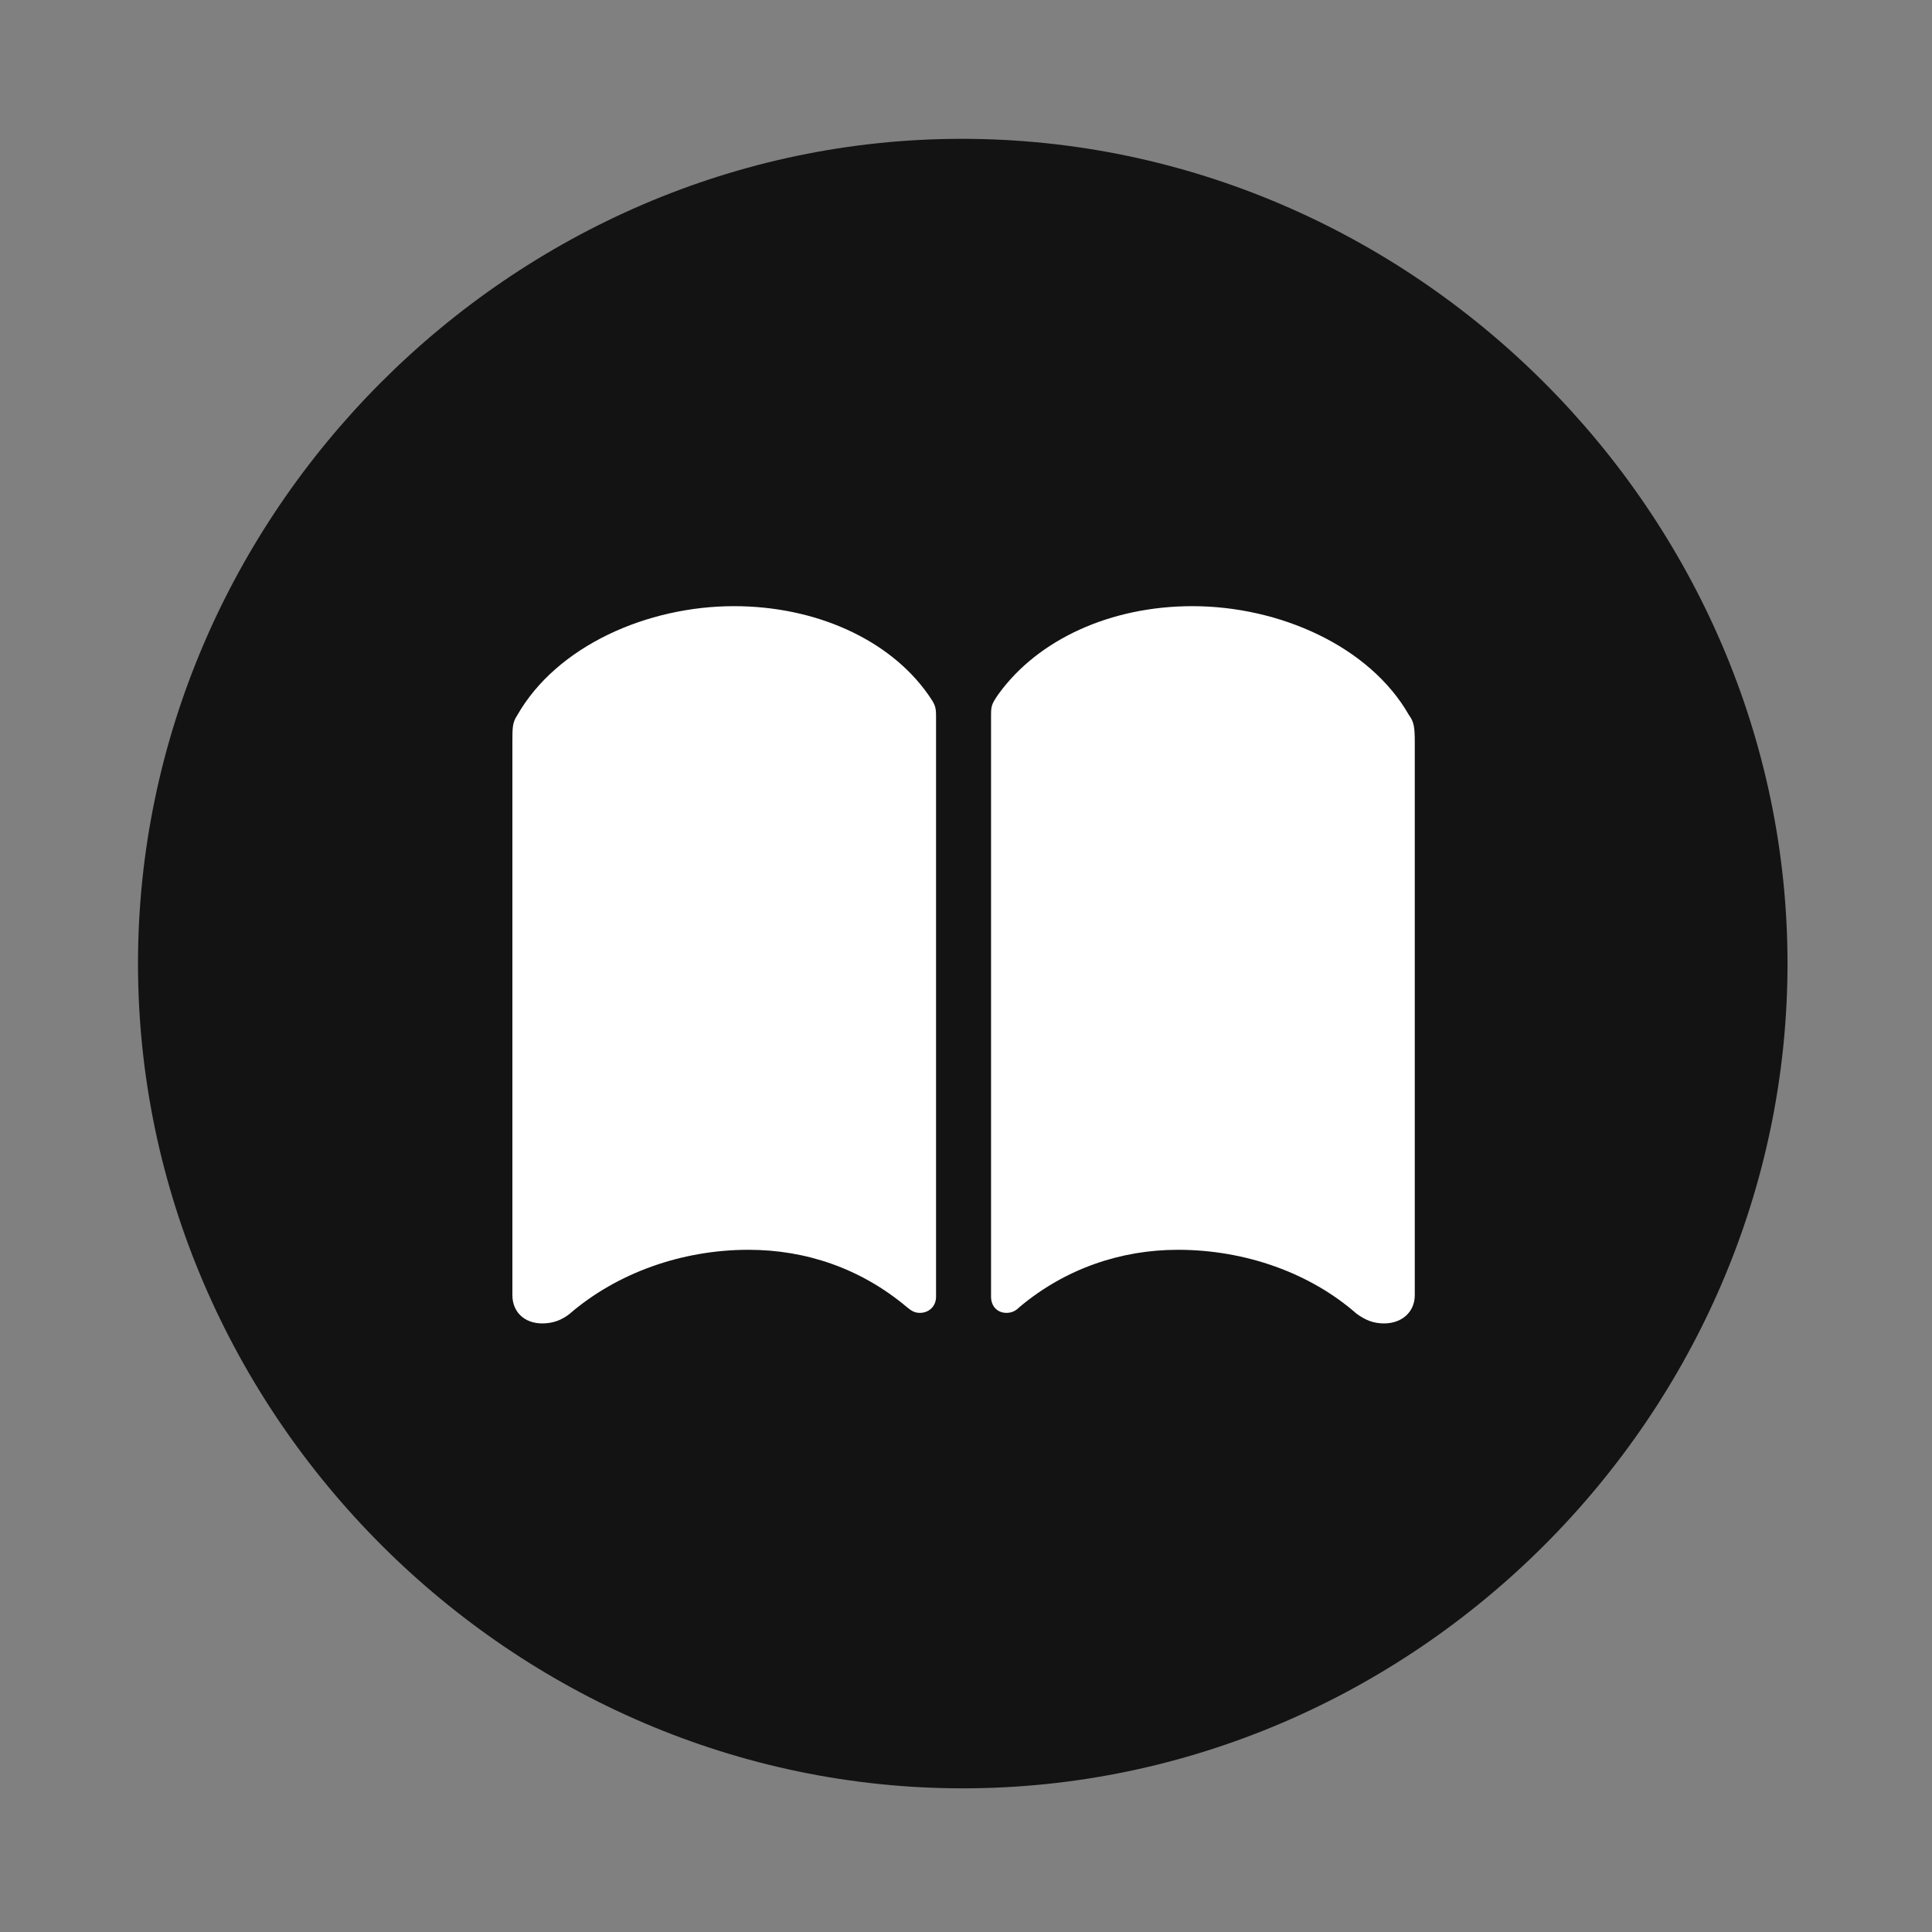 <svg width="28" height="28" viewBox="0 0 28 28" fill="none" xmlns="http://www.w3.org/2000/svg">
<rect x="0" y="0" width="28" height="28" fill="#808080" stroke="none"/>
<g clip-path="url(#clip0_2124_88471)">
<path d="M13.953 25.918C20.492 25.918 25.906 20.504 25.906 13.965C25.906 7.438 20.48 2.012 13.941 2.012C7.414 2.012 2 7.438 2 13.965C2 20.504 7.426 25.918 13.953 25.918Z" fill="black" fill-opacity="0.85"/>
<path d="M10.637 8.785C11.82 8.785 12.887 9.266 13.449 10.062C13.555 10.215 13.566 10.238 13.566 10.391V18.793C13.566 18.934 13.461 19.027 13.332 19.027C13.262 19.027 13.215 19.004 13.145 18.945C12.477 18.383 11.68 18.113 10.848 18.113C9.875 18.113 8.938 18.453 8.258 19.039C8.141 19.133 8.012 19.18 7.859 19.18C7.602 19.18 7.426 19.016 7.426 18.77V10.754C7.426 10.543 7.426 10.473 7.496 10.367C8.07 9.359 9.383 8.785 10.637 8.785ZM17.281 8.785C18.535 8.785 19.848 9.359 20.422 10.367C20.492 10.461 20.504 10.543 20.504 10.754V18.77C20.504 19.016 20.316 19.18 20.059 19.18C19.906 19.18 19.789 19.133 19.66 19.039C18.992 18.453 18.055 18.113 17.07 18.113C16.25 18.113 15.441 18.383 14.773 18.945C14.715 19.004 14.656 19.027 14.586 19.027C14.457 19.027 14.363 18.934 14.363 18.793V10.391C14.363 10.238 14.363 10.215 14.469 10.062C15.043 9.266 16.098 8.785 17.281 8.785Z" fill="white"/>
</g>
<defs>
<clipPath id="clip0_2124_88471">
<rect width="23.906" height="23.918" fill="white" transform="translate(2 2)"/>
</clipPath>
</defs>
</svg>
